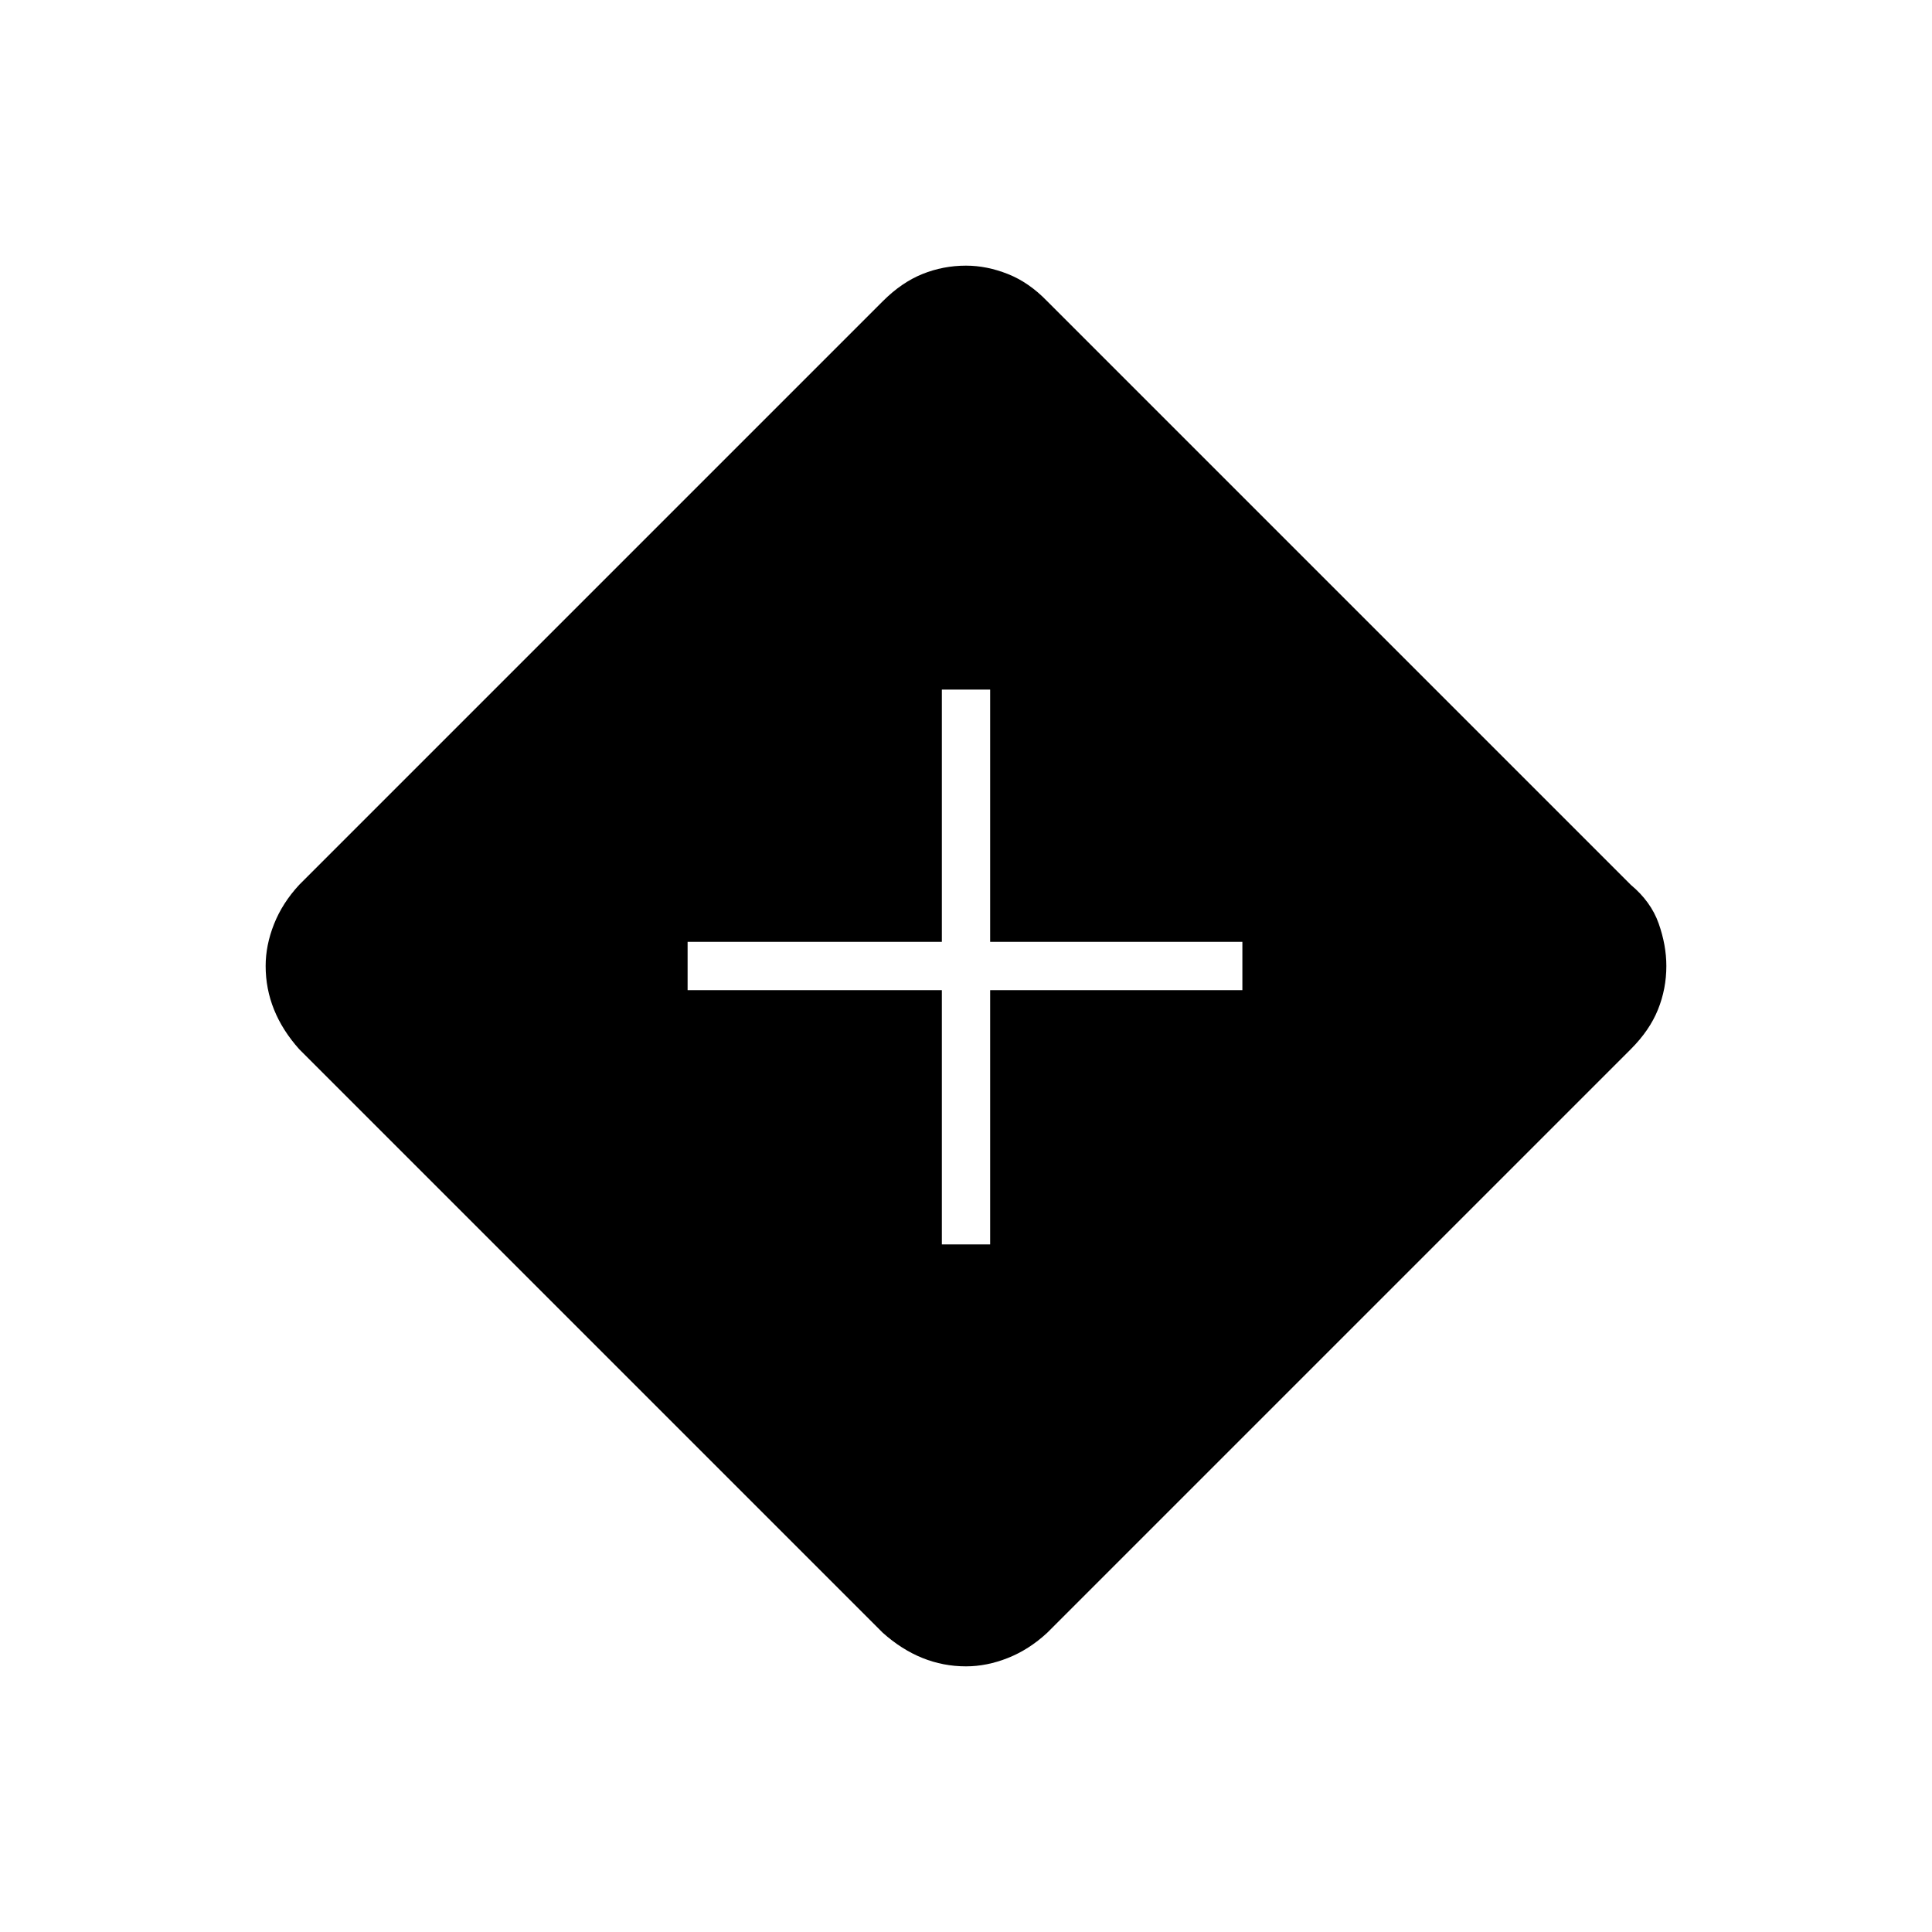 <svg xmlns="http://www.w3.org/2000/svg" height="40" viewBox="0 -960 960 960" width="40"><path d="M468-341.667h24V-468h125.333v-24H492v-125.333h-24V-492H341.667v24H468v126.333ZM480-132q-11.333 0-21.667-4.167-10.333-4.166-19.666-12.5l-290-290q-8.334-9.333-12.5-19.666Q132-468.667 132-480q0-10.333 4.167-20.833 4.166-10.5 12.5-19.5l290-290q9.333-9.334 19.666-13.5Q468.667-828 480-828q10.333 0 20.833 4.167 10.5 4.166 19.5 13.5l290 290q10 8.333 13.834 19.166Q828-490.333 828-480q0 11.333-4.167 21.667-4.166 10.333-13.5 19.666l-290 290q-9 8.334-19.5 12.5Q490.333-132 480-132Z"/></svg>